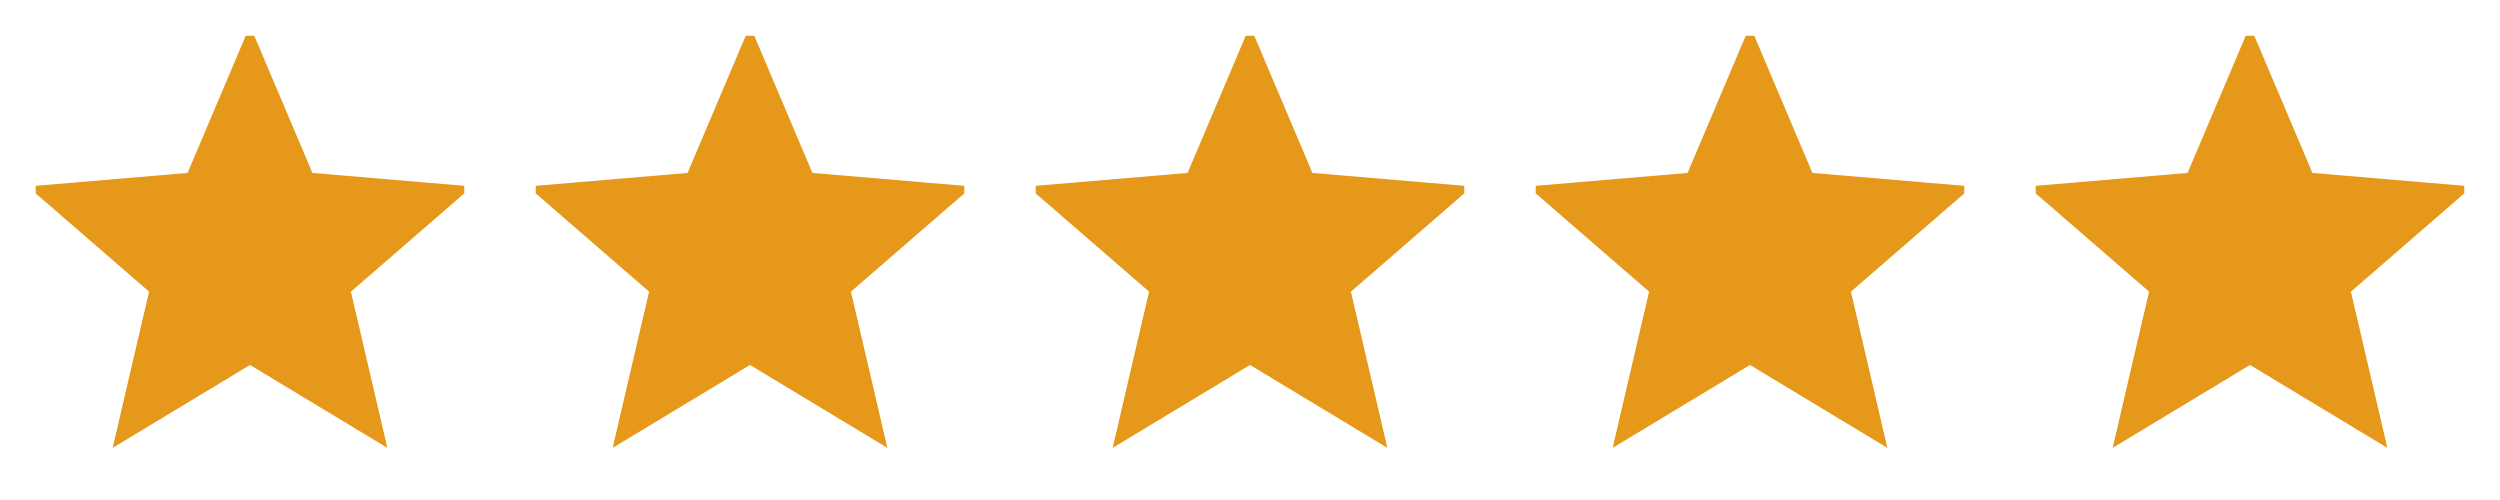 <svg xmlns:xlink="http://www.w3.org/1999/xlink" aria-hidden="true" width="70" height="14" viewBox="0 0 70 14" fill="none" xmlns="http://www.w3.org/2000/svg"><defs><symbol id="icon-rating-star" viewBox="0 0 24 24"><path d="M12 17.27L18.18 21l-1.64-7.03L22 9.24l-7.19-.61L12 2 9.19 8.63 2 9.24l5.46 4.73L5.82 21 12 17.27z"></path></symbol><symbol id="icon-rating-star" viewBox="0 0 24 24"><path d="M12 17.27L18.18 21l-1.64-7.03L22 9.24l-7.19-.61L12 2 9.19 8.63 2 9.24l5.46 4.73L5.82 21 12 17.27z"></path></symbol><symbol id="icon-rating-star" viewBox="0 0 24 24"><path d="M12 17.27L18.18 21l-1.64-7.03L22 9.24l-7.19-.61L12 2 9.19 8.63 2 9.24l5.46 4.73L5.82 21 12 17.27z"></path></symbol><symbol id="icon-rating-star" viewBox="0 0 24 24"><path d="M12 17.27L18.18 21l-1.64-7.03L22 9.24l-7.19-.61L12 2 9.19 8.63 2 9.24l5.46 4.73L5.82 21 12 17.27z"></path></symbol><symbol id="icon-rating-star" viewBox="0 0 24 24"><path d="M12 17.27L18.18 21l-1.64-7.03L22 9.24l-7.19-.61L12 2 9.19 8.63 2 9.24l5.46 4.73L5.82 21 12 17.27z"></path></symbol><symbol id="icon-rating-star" viewBox="0 0 24 24"><path d="M12 17.27L18.18 21l-1.64-7.03L22 9.24l-7.19-.61L12 2 9.19 8.63 2 9.24l5.46 4.73L5.82 21 12 17.27z"></path></symbol><symbol id="icon-rating-star" viewBox="0 0 24 24"><path d="M12 17.27L18.18 21l-1.64-7.03L22 9.24l-7.19-.61L12 2 9.19 8.63 2 9.24l5.46 4.73L5.82 21 12 17.27z"></path></symbol><symbol id="icon-rating-star" viewBox="0 0 24 24"><path d="M12 17.27L18.18 21l-1.64-7.03L22 9.24l-7.19-.61L12 2 9.19 8.63 2 9.24l5.46 4.73L5.82 21 12 17.27z"></path></symbol><symbol id="icon-rating-star" viewBox="0 0 24 24"><path d="M12 17.27L18.18 21l-1.64-7.03L22 9.24l-7.19-.61L12 2 9.19 8.63 2 9.24l5.46 4.73L5.82 21 12 17.27z"></path></symbol><symbol id="icon-rating-star" viewBox="0 0 24 24"><path d="M12 17.27L18.18 21l-1.64-7.03L22 9.24l-7.19-.61L12 2 9.19 8.63 2 9.24l5.46 4.73L5.82 21 12 17.27z"></path></symbol></defs><mask id="u82-star-rating-mask--14" data-purpose="star-rating-mask" fill="none"><rect x="0" y="0" width="90%" height="100%" fill="#FFFFFF"></rect></mask><g class="star-rating--star-filled--2o9MU" mask="url(#u82-star-rating-mask--14)" data-purpose="star-filled" fill="#E59819"><use xlink:href="#icon-rating-star" width="14" height="14" x="0" fill="#E59819"></use><use xlink:href="#icon-rating-star" width="14" height="14" x="14" fill="#E59819"></use><use xlink:href="#icon-rating-star" width="14" height="14" x="28" fill="#E59819"></use><use xlink:href="#icon-rating-star" width="14" height="14" x="42" fill="#E59819"></use><use xlink:href="#icon-rating-star" width="14" height="14" x="56" fill="#E59819"></use></g><g fill="#000000" class="star-rating--star-bordered--QEVdy" stroke-width="2px" data-purpose="star-bordered" stroke="#E59819" fill-opacity="0"><use xlink:href="#icon-rating-star" width="12" height="12" x="1" y="1" stroke="#E59819" stroke-width="2px" fill-opacity="0"></use><use xlink:href="#icon-rating-star" width="12" height="12" x="15" y="1" stroke="#E59819" stroke-width="2px" fill-opacity="0"></use><use xlink:href="#icon-rating-star" width="12" height="12" x="29" y="1" stroke="#E59819" stroke-width="2px" fill-opacity="0"></use><use xlink:href="#icon-rating-star" width="12" height="12" x="43" y="1" stroke="#E59819" stroke-width="2px" fill-opacity="0"></use><use xlink:href="#icon-rating-star" width="12" height="12" x="57" y="1" stroke="#E59819" stroke-width="2px" fill-opacity="0"></use></g></svg>